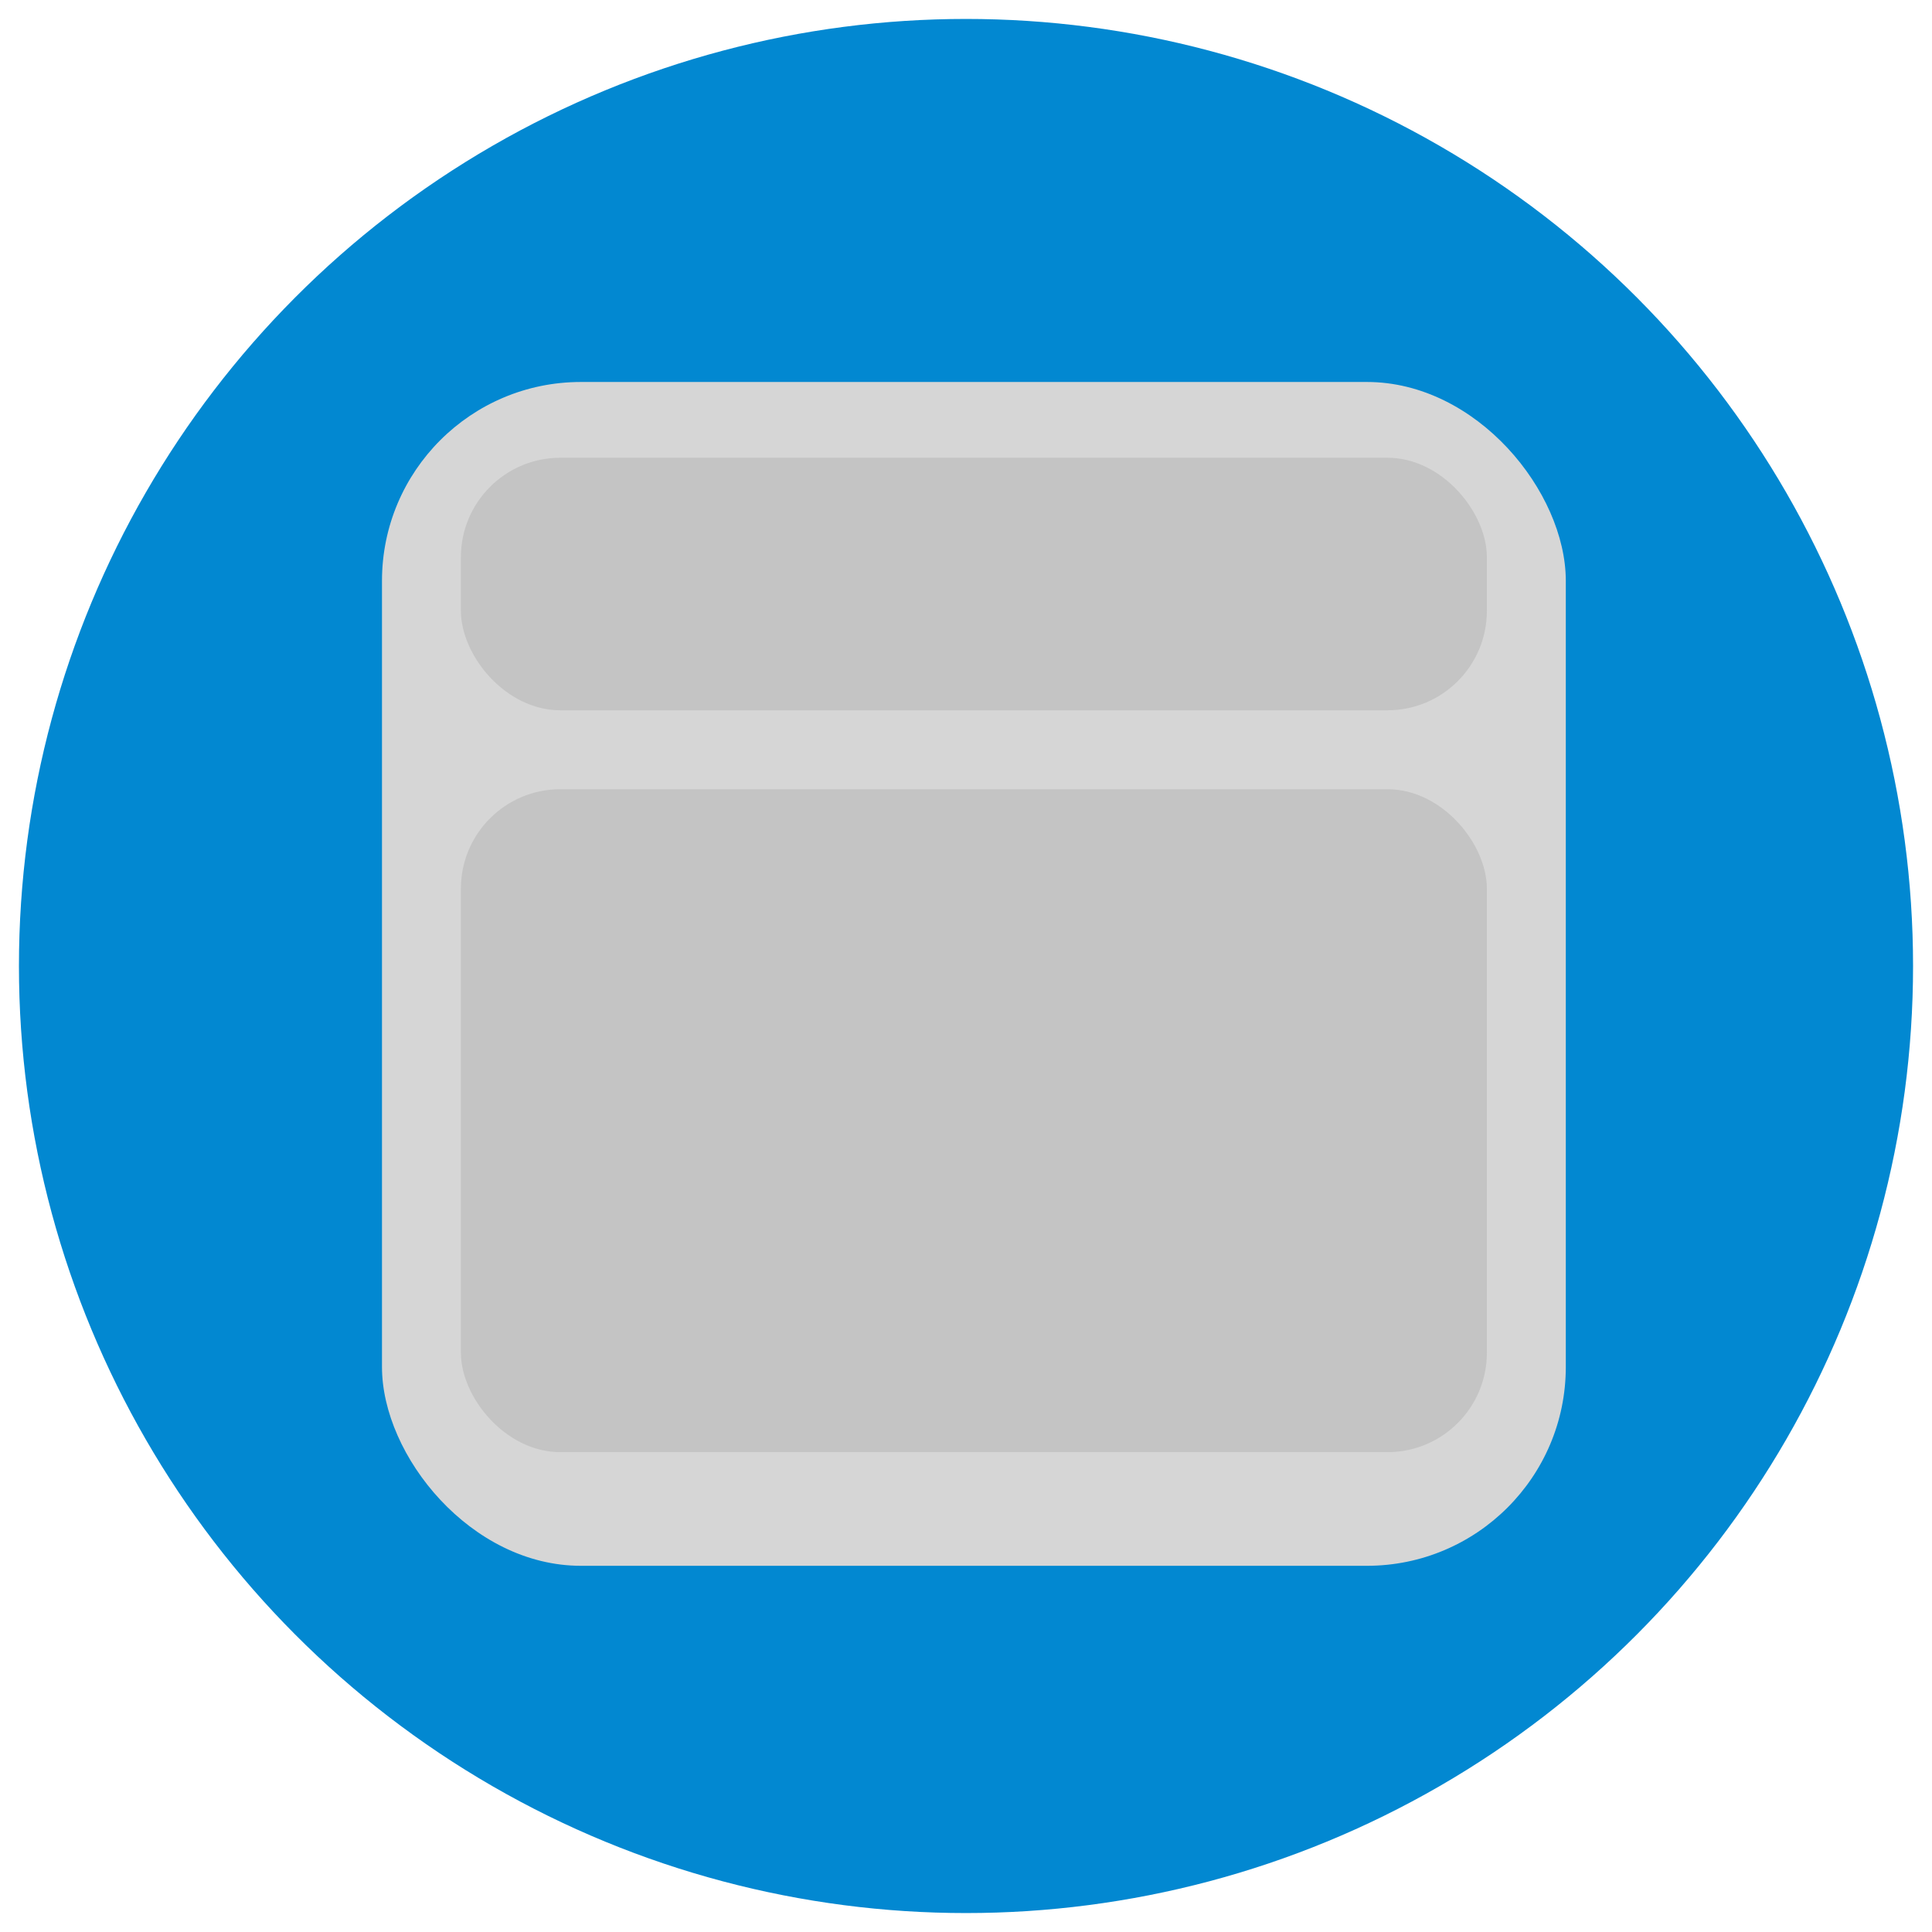 <svg width="408" height="408" viewBox="0 0 408 408" fill="none" xmlns="http://www.w3.org/2000/svg">
<g filter="url(#filter0_d_1_18)">
<circle cx="204" cy="200" r="200" fill="#0288D1"/>
</g>
<g filter="url(#filter1_d_1_18)">
<rect x="80.667" y="76.667" width="250" height="250" rx="42" fill="#D6D6D6"/>
</g>
<rect x="97.333" y="96.667" width="216.667" height="53.333" rx="21" fill="#C4C4C4"/>
<rect x="97.333" y="166.667" width="216.667" height="140" rx="21" fill="#C4C4C4"/>
<defs>
<filter id="filter0_d_1_18" x="0" y="0" width="408" height="408" filterUnits="userSpaceOnUse" color-interpolation-filters="sRGB">
<feFlood flood-opacity="0" result="BackgroundImageFix"/>
<feColorMatrix in="SourceAlpha" type="matrix" values="0 0 0 0 0 0 0 0 0 0 0 0 0 0 0 0 0 0 127 0" result="hardAlpha"/>
<feOffset dy="4"/>
<feGaussianBlur stdDeviation="2"/>
<feColorMatrix type="matrix" values="0 0 0 0 0 0 0 0 0 0 0 0 0 0 0 0 0 0 0.25 0"/>
<feBlend mode="normal" in2="BackgroundImageFix" result="effect1_dropShadow_1_18"/>
<feBlend mode="normal" in="SourceGraphic" in2="effect1_dropShadow_1_18" result="shape"/>
</filter>
<filter id="filter1_d_1_18" x="76.667" y="76.667" width="258" height="258" filterUnits="userSpaceOnUse" color-interpolation-filters="sRGB">
<feFlood flood-opacity="0" result="BackgroundImageFix"/>
<feColorMatrix in="SourceAlpha" type="matrix" values="0 0 0 0 0 0 0 0 0 0 0 0 0 0 0 0 0 0 127 0" result="hardAlpha"/>
<feOffset dy="4"/>
<feGaussianBlur stdDeviation="2"/>
<feColorMatrix type="matrix" values="0 0 0 0 0 0 0 0 0 0 0 0 0 0 0 0 0 0 0.25 0"/>
<feBlend mode="normal" in2="BackgroundImageFix" result="effect1_dropShadow_1_18"/>
<feBlend mode="normal" in="SourceGraphic" in2="effect1_dropShadow_1_18" result="shape"/>
</filter>
</defs>
</svg>
